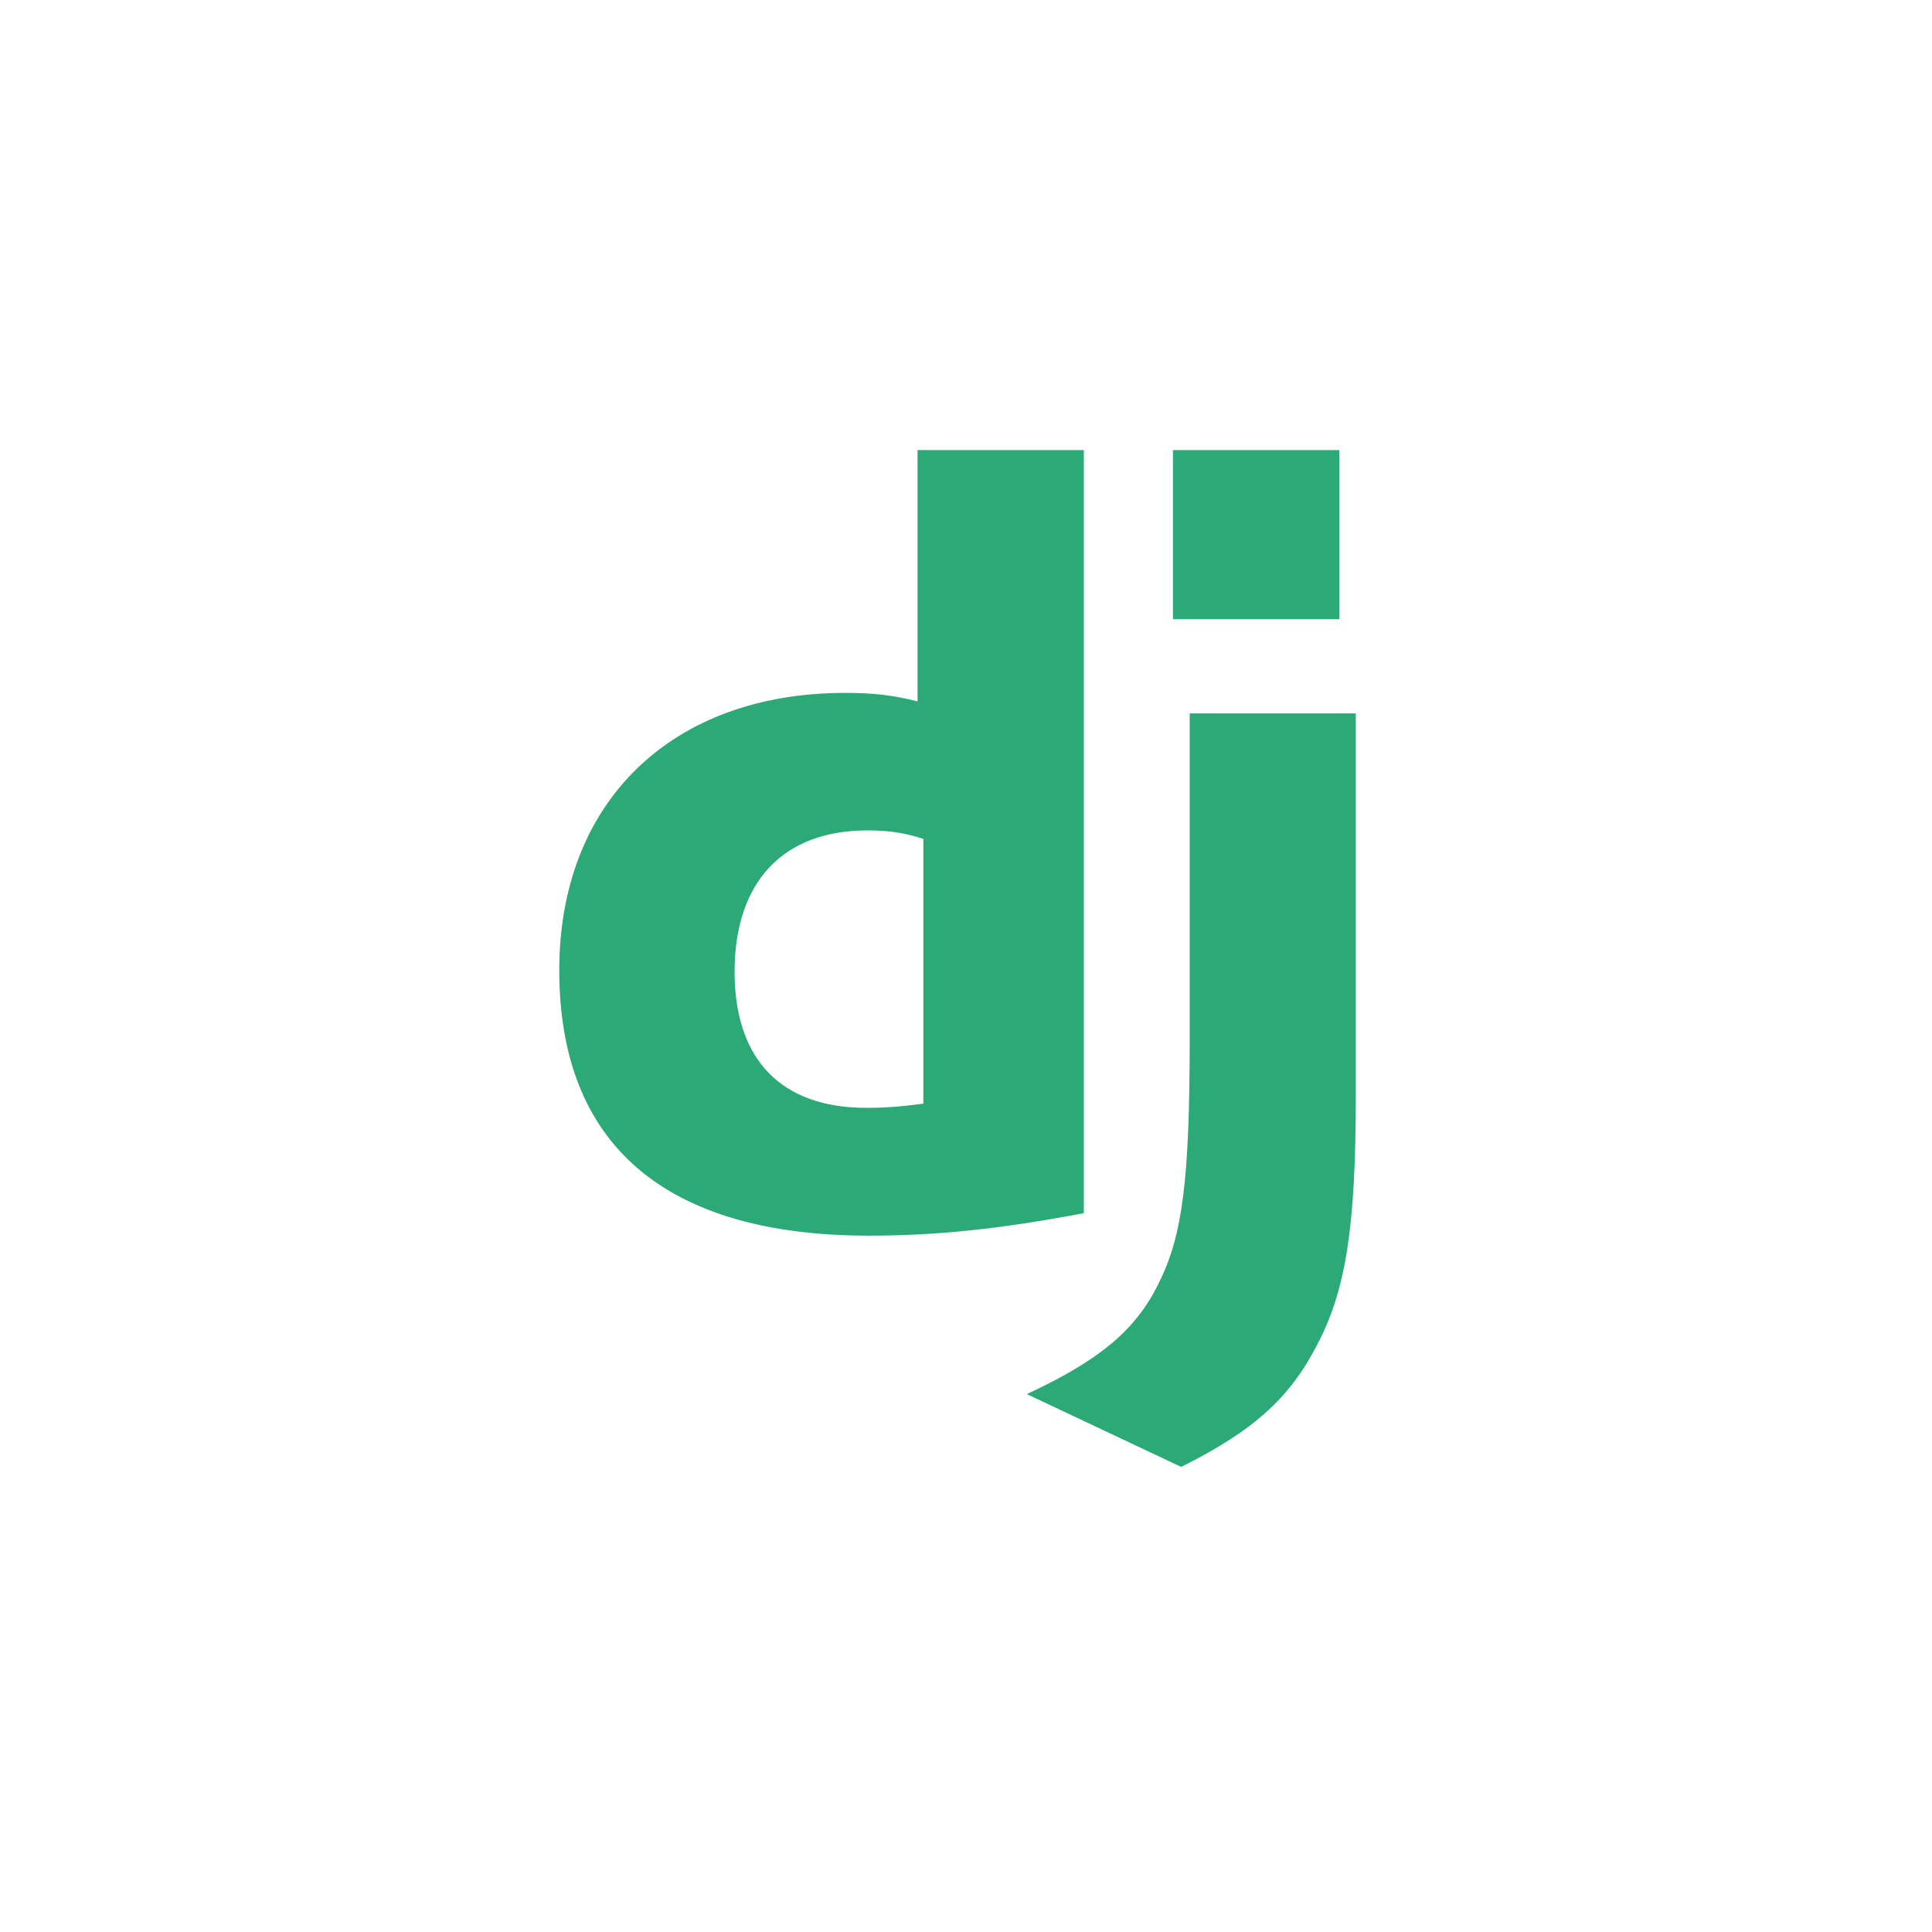 <svg width="114" height="114" viewBox="0 0 114 114" fill="none" xmlns="http://www.w3.org/2000/svg">
<path d="M54.141 26.557H63.953V71.584C58.927 72.536 55.227 72.911 51.224 72.911C39.239 72.898 33 67.538 33 57.242C33 47.323 39.617 40.885 49.872 40.885C51.464 40.885 52.676 41.01 54.141 41.386V26.557ZM54.485 49.5C53.335 49.125 52.388 48.999 51.176 48.999C46.213 48.999 43.346 52.03 43.346 57.342C43.346 62.514 46.087 65.369 51.113 65.369C52.199 65.369 53.083 65.308 54.485 65.12V49.5Z" fill="#2BA977"/>
<path d="M80 42.094V64.638C80 72.403 79.419 76.136 77.715 79.355C76.123 82.45 74.027 84.401 69.695 86.557L60.59 82.261C64.921 80.245 67.018 78.465 68.357 75.747C69.758 72.967 70.2 69.749 70.2 61.282V42.094H80V42.094ZM69.211 26.557H79.024V36.539H69.211V26.557Z" fill="#2BA977"/>
</svg>
